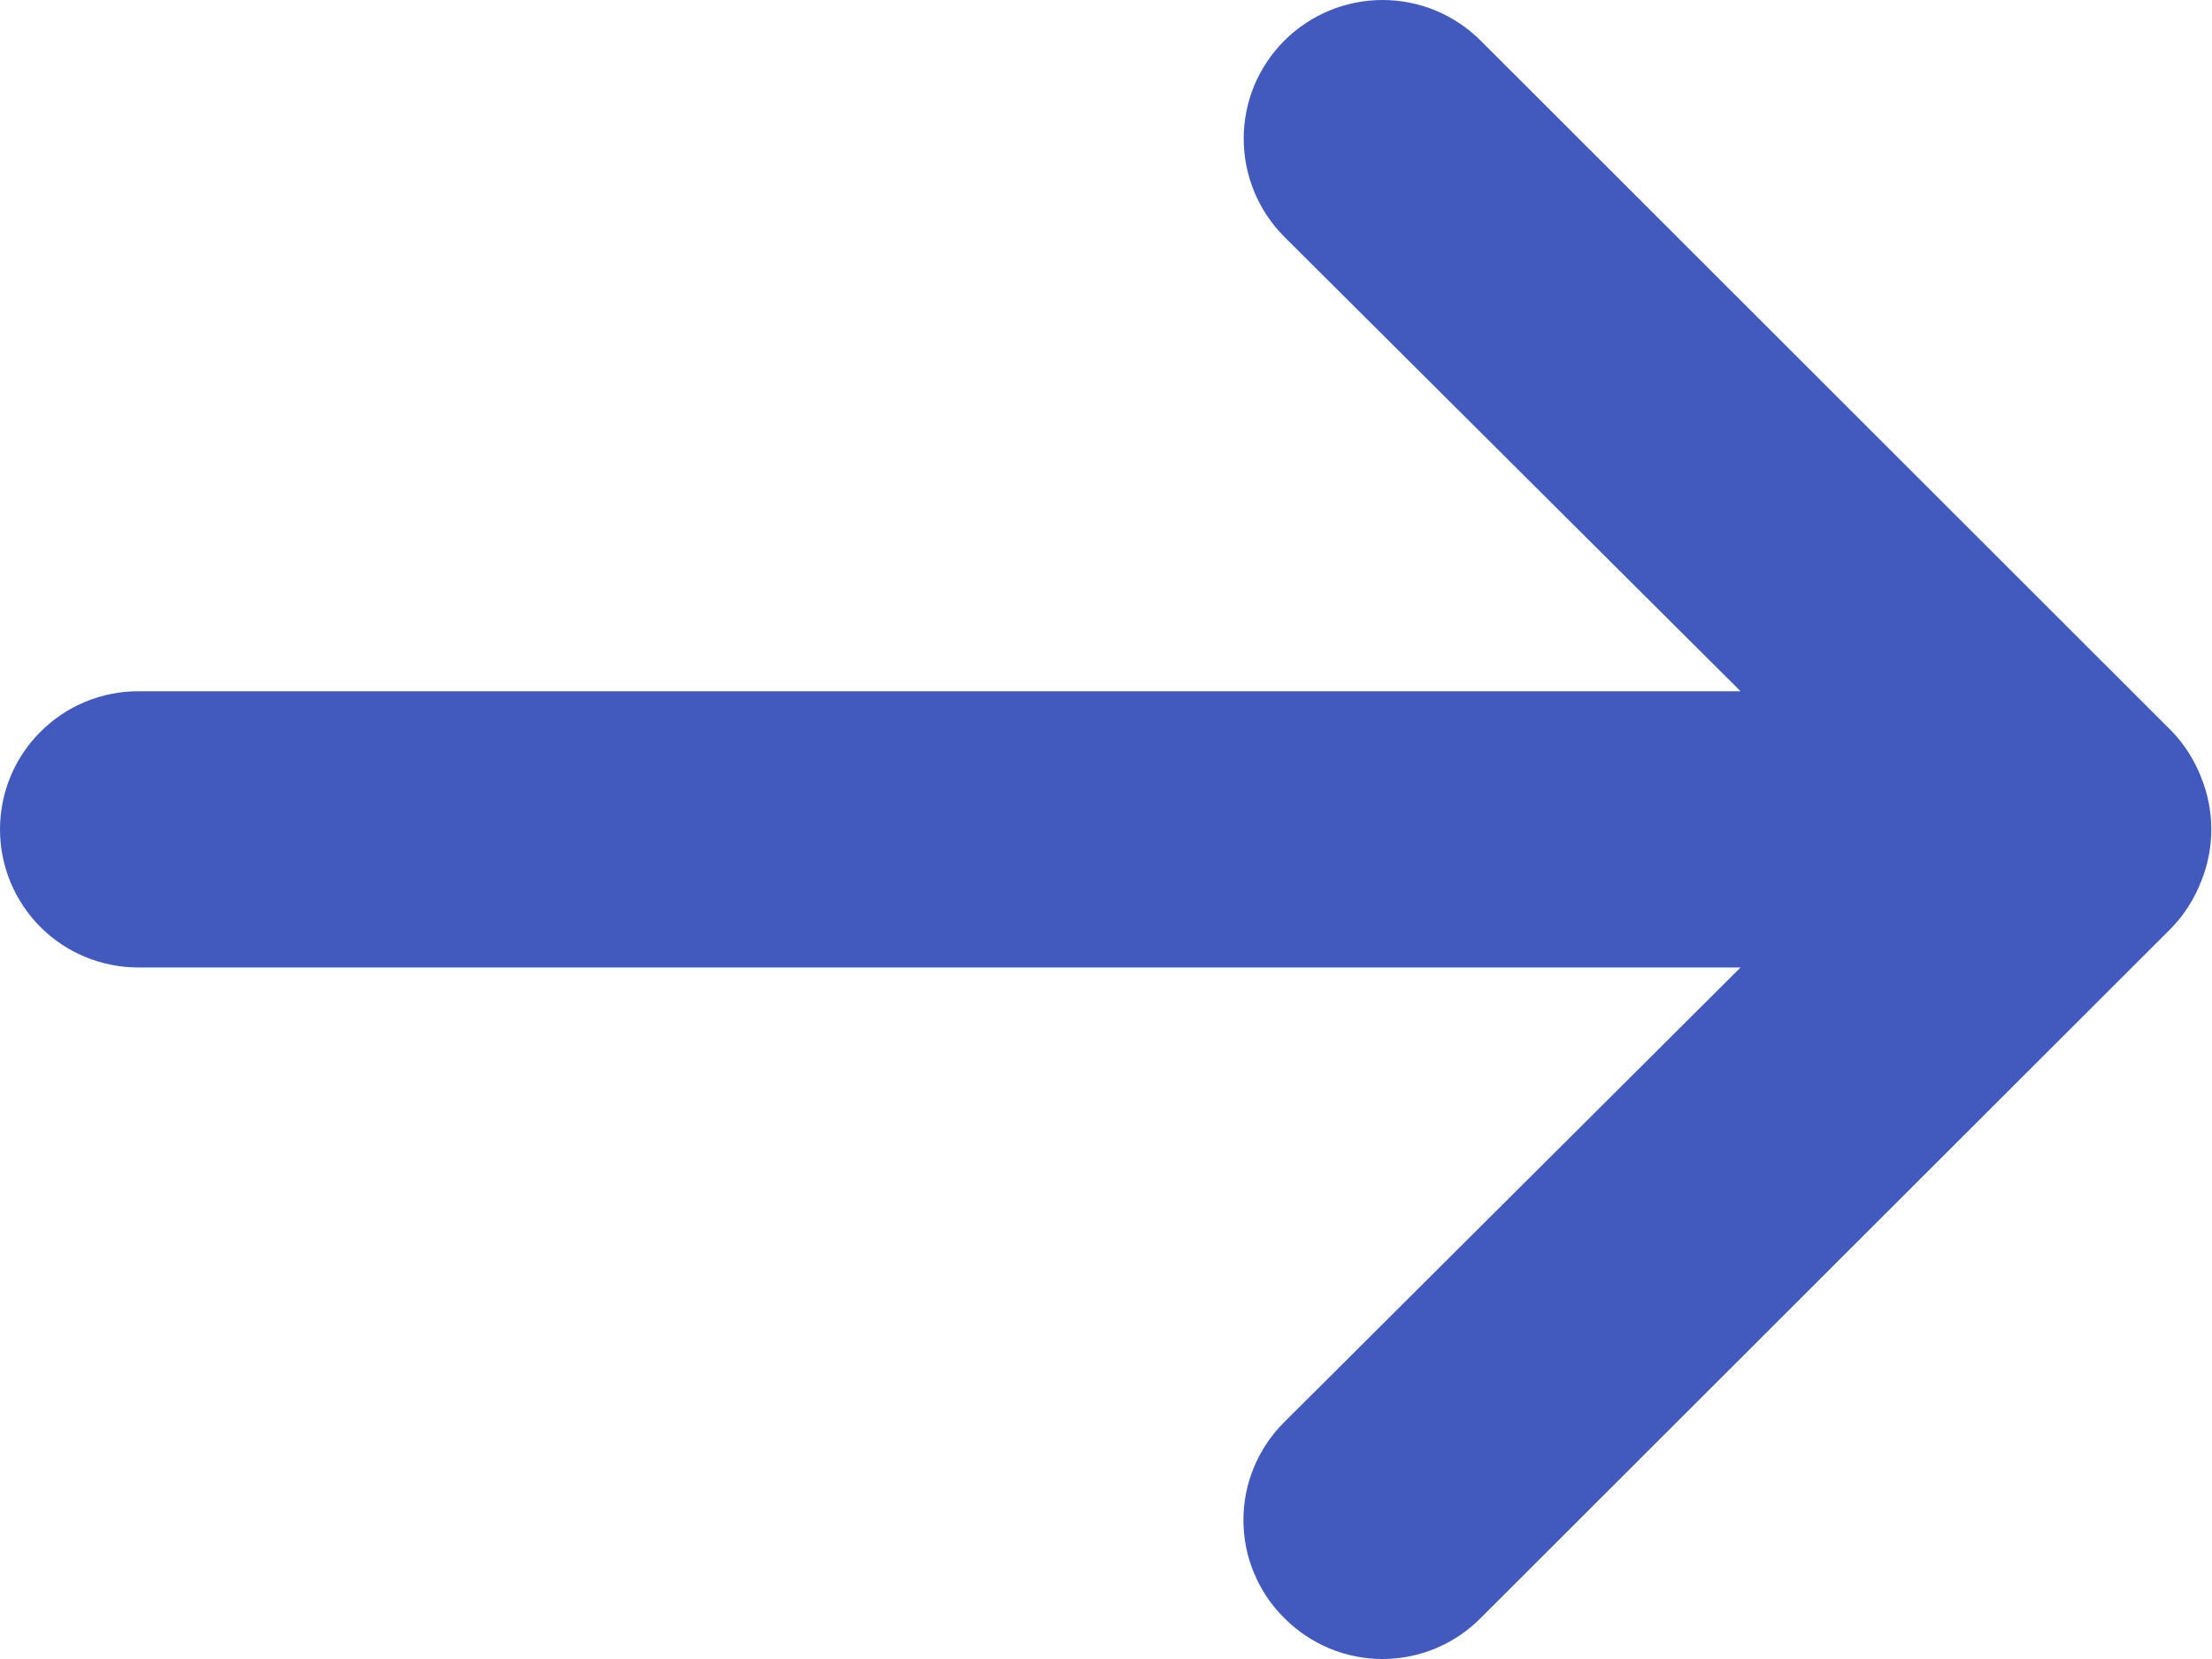 <svg width="16" height="12" viewBox="0 0 16 12" fill="none" xmlns="http://www.w3.org/2000/svg">
<path d="M15.92 5.619C15.872 5.497 15.801 5.385 15.71 5.29L10.71 0.294C10.617 0.201 10.506 0.127 10.384 0.076C10.262 0.026 10.132 0 10 0C9.734 0 9.478 0.106 9.29 0.294C9.197 0.387 9.123 0.498 9.072 0.619C9.022 0.741 8.996 0.872 8.996 1.003C8.996 1.269 9.102 1.525 9.29 1.713L12.59 5H1C0.735 5 0.48 5.105 0.293 5.293C0.105 5.48 0 5.734 0 5.999C0 6.264 0.105 6.518 0.293 6.706C0.48 6.893 0.735 6.998 1 6.998H12.59L9.29 10.286C9.196 10.379 9.122 10.489 9.071 10.611C9.02 10.732 8.994 10.863 8.994 10.995C8.994 11.127 9.02 11.258 9.071 11.379C9.122 11.501 9.196 11.612 9.29 11.704C9.383 11.798 9.494 11.872 9.615 11.923C9.737 11.974 9.868 12 10 12C10.132 12 10.263 11.974 10.385 11.923C10.506 11.872 10.617 11.798 10.71 11.704L15.71 6.709C15.801 6.614 15.872 6.501 15.92 6.379C16.02 6.136 16.02 5.863 15.92 5.619Z" fill="#425ABE"/>
</svg>
